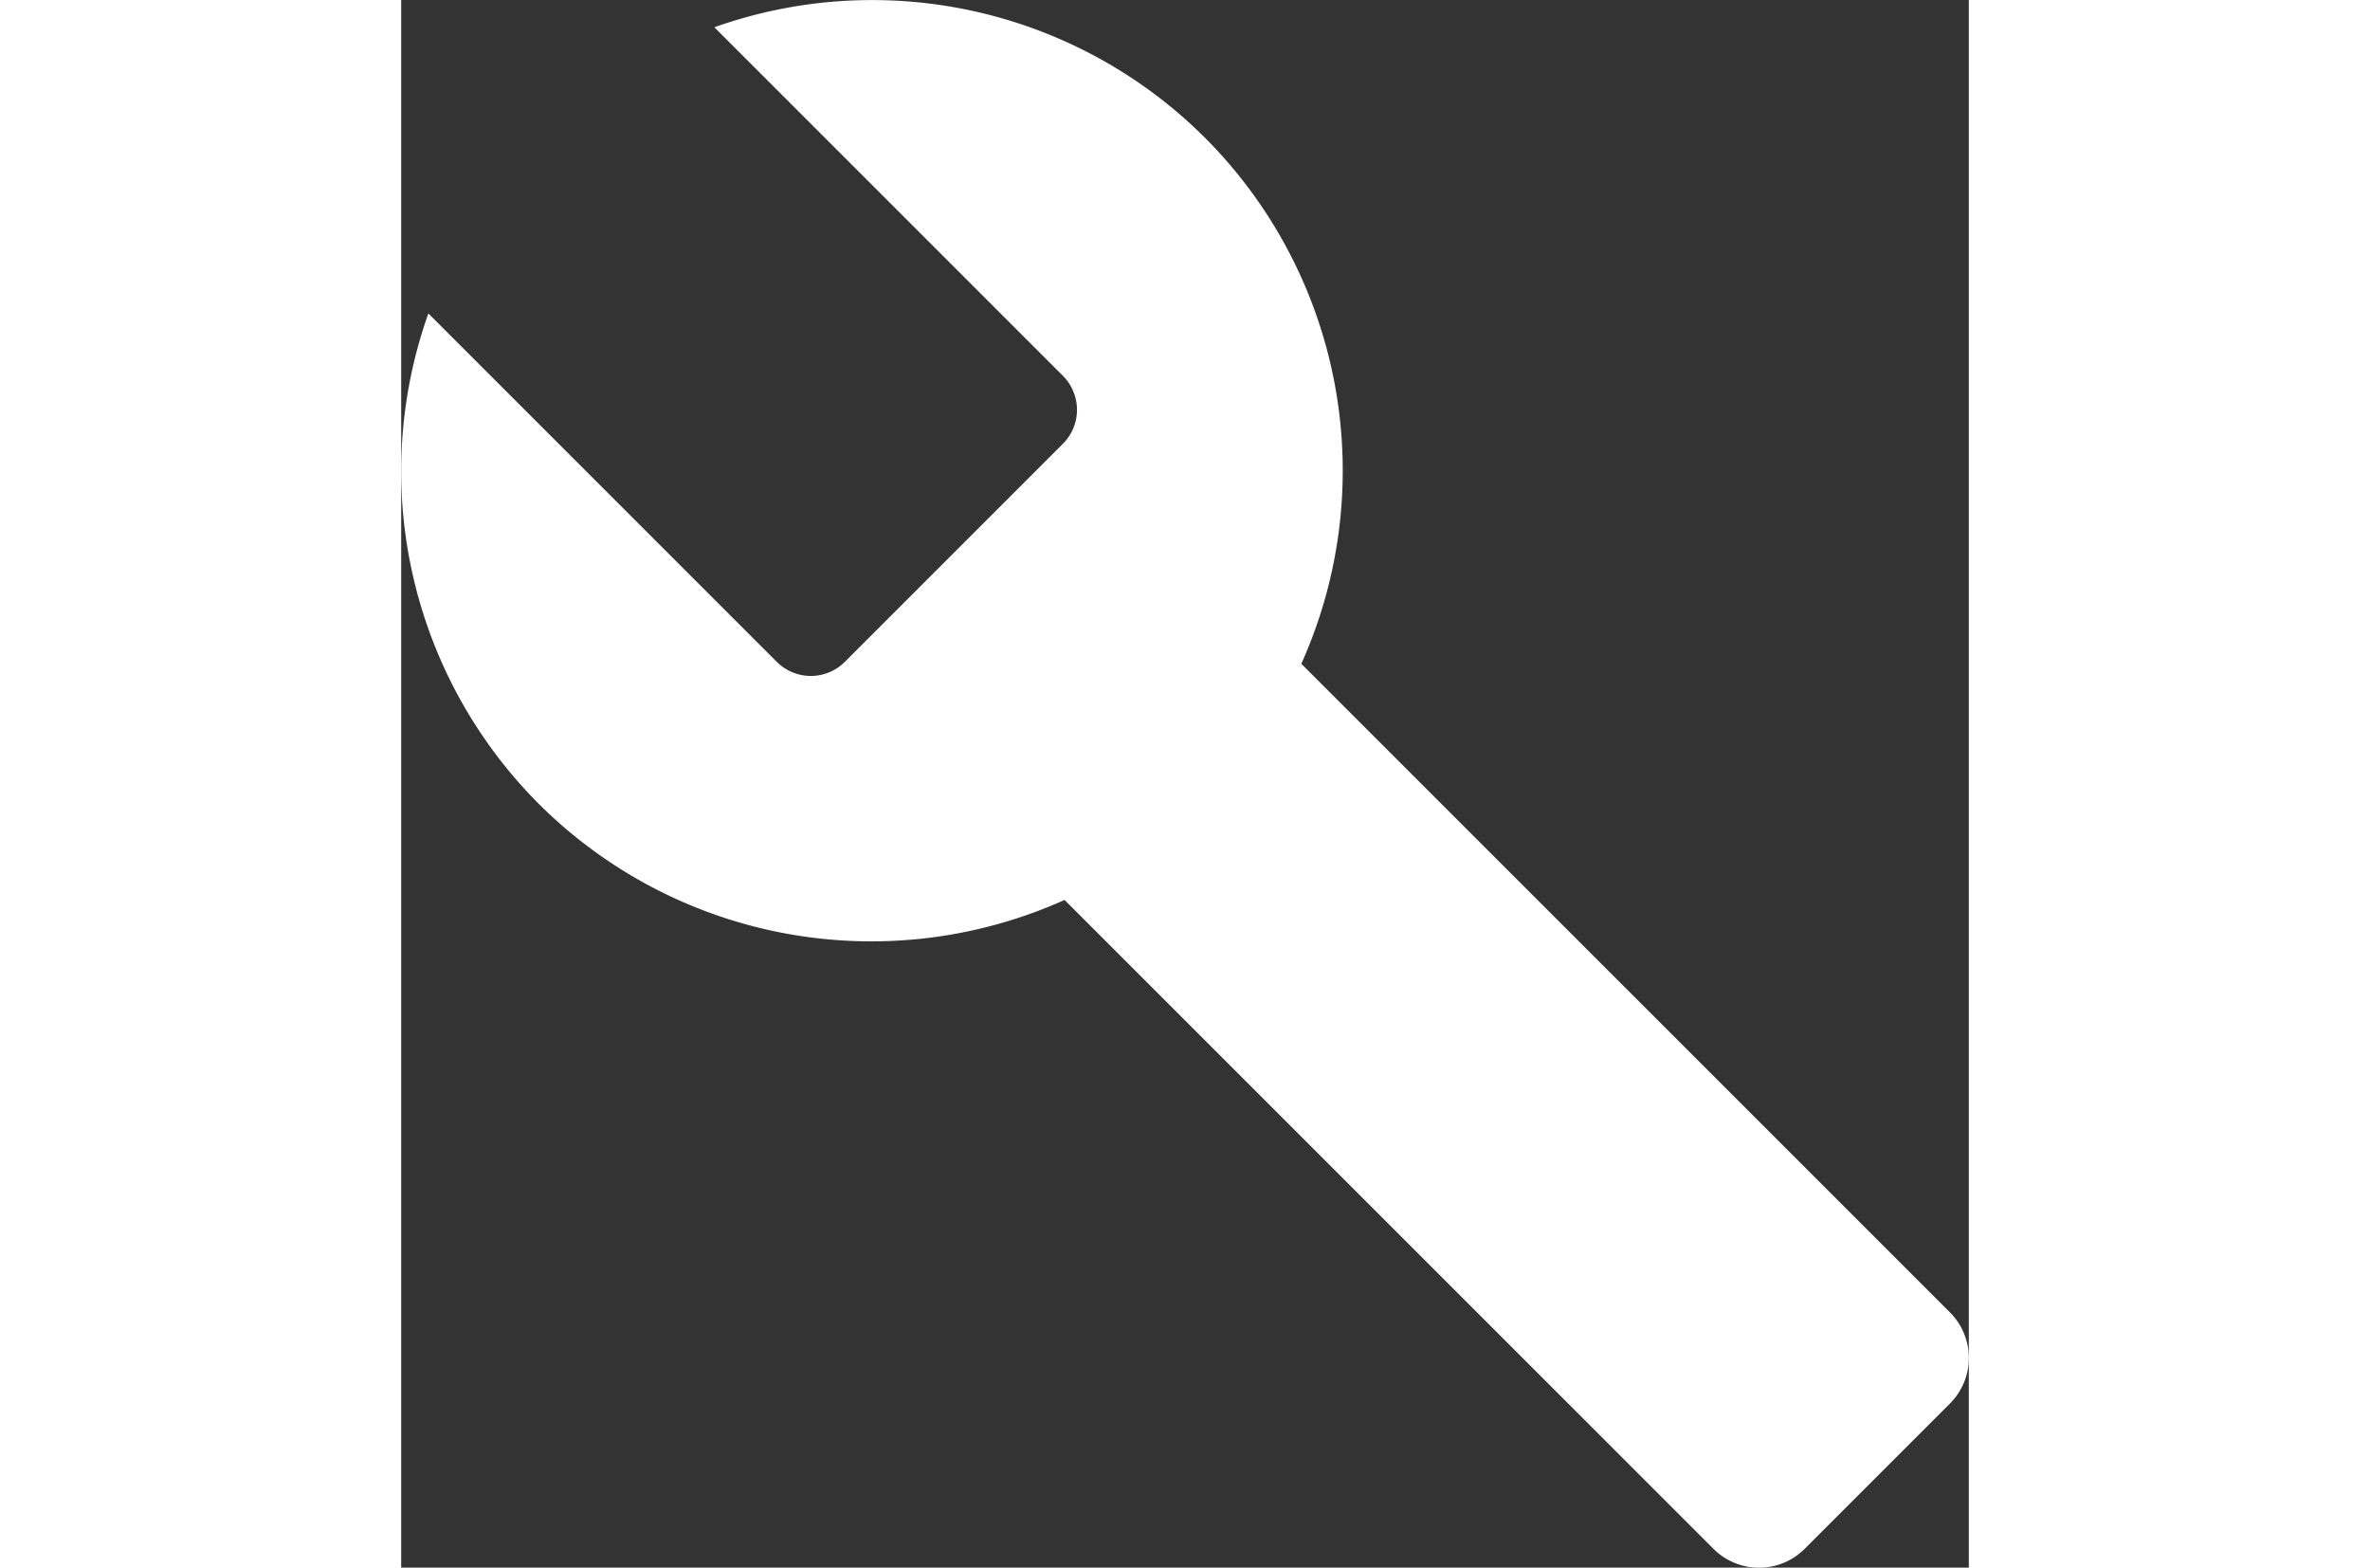 <?xml version="1.0" encoding="UTF-8"?>
<svg width="2.5em" version="1.1" viewBox="0 0 26.458 26.458" xmlns="http://www.w3.org/2000/svg"
     xmlns:cc="http://creativecommons.org/ns#" xmlns:dc="http://purl.org/dc/elements/1.1/"
     xmlns:rdf="http://www.w3.org/1999/02/22-rdf-syntax-ns#">
    <rect x="0" y="0" width="26.458" height="26.458" fill="#333333" stroke="none"/>
    <g transform="translate(0 -270.54)">
        <path d="m5.286 271a7.951 7.95 0 0 1 8.279 1.864 7.951 7.95 0 0 1 1.627 8.879l10.946 10.945c0.427 0.427 0.427 1.115 0 1.542l-2.449 2.449c-0.427 0.427-1.115 0.427-1.542 1e-5l-10.951-10.95a7.951 7.95 0 0 1 -8.875 -1.623 7.951 7.95 0 0 1 -1.862 -8.276l5.879 5.879c0.319 0.319 0.832 0.319 1.151 5.3e-4l3.678-3.678c0.319-0.319 0.318-0.832-5.4e-4 -1.151z"
              fill="#fff" style="paint-order:stroke fill markers"/>
    </g>
</svg>
